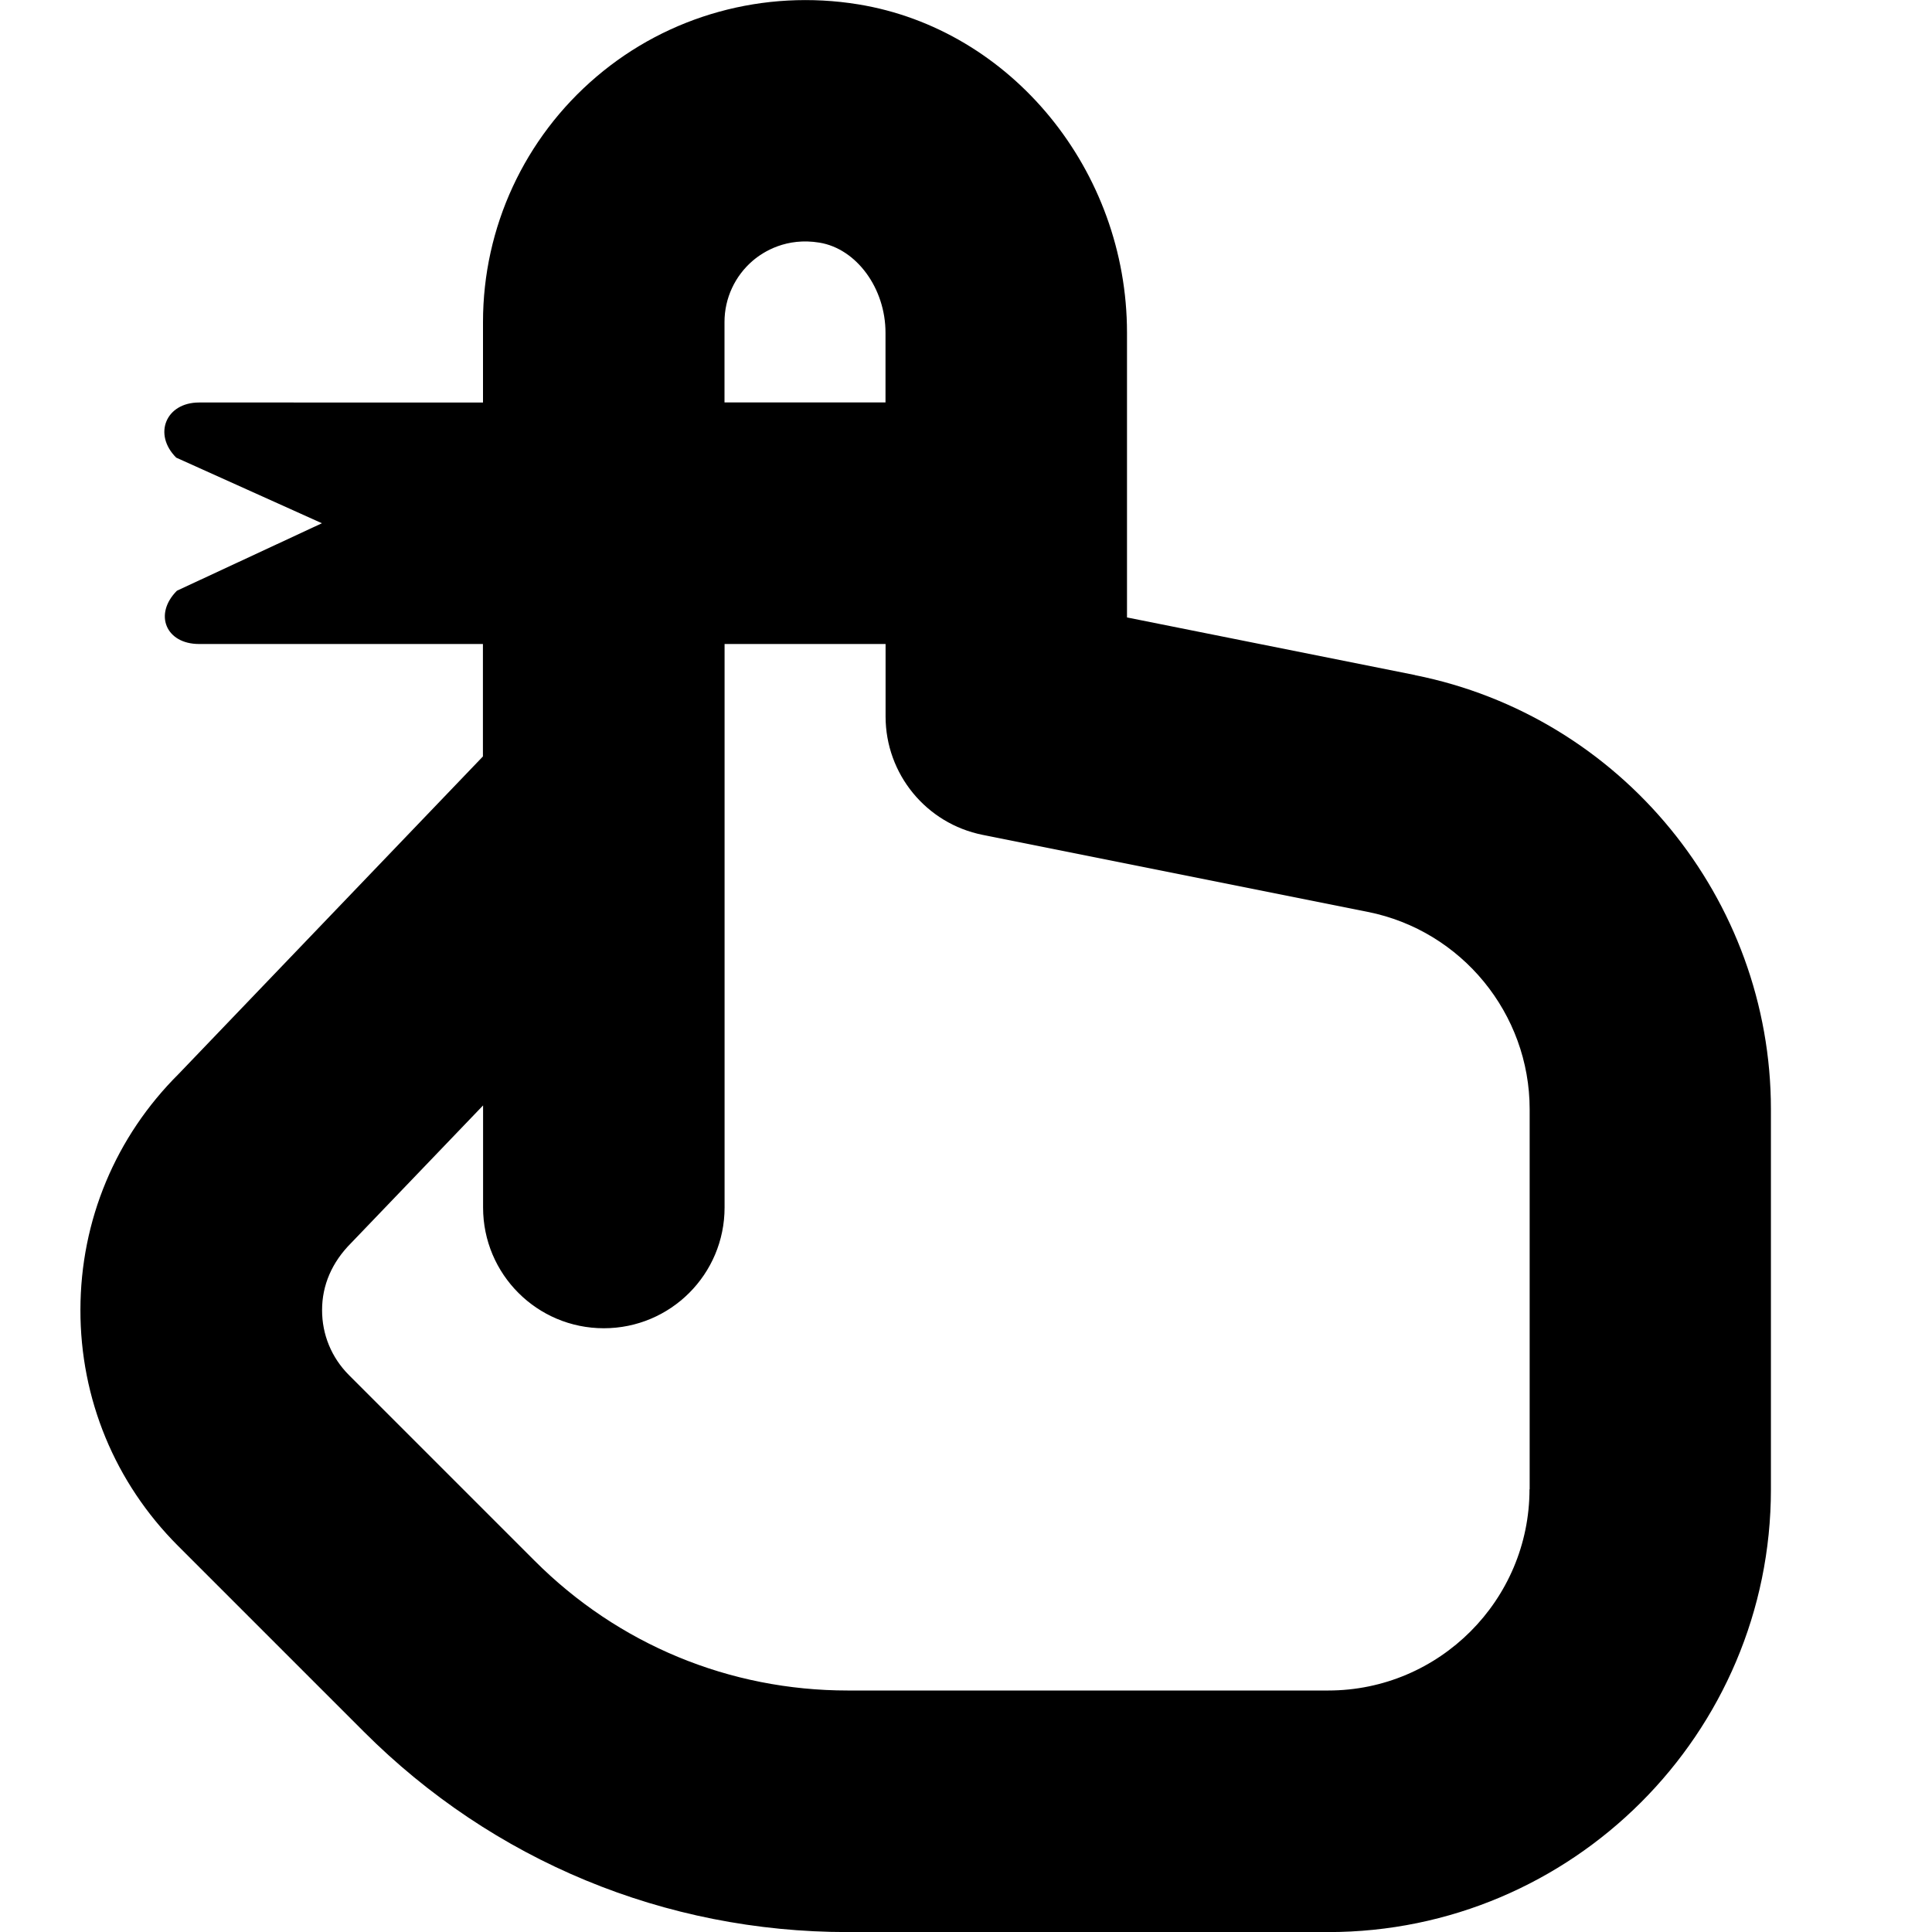 <?xml version="1.0" encoding="UTF-8"?>
<svg xmlns="http://www.w3.org/2000/svg" id="Layer_1" data-name="Layer 1" viewBox="0 0 24 24" width="512" height="512"><path d="M17.579,8.386l-3.579-.716v-3.537C14,2.118,12.564,.364,10.661,.054c-1.17-.19-2.356,.136-3.251,.898-.896,.762-1.41,1.873-1.41,3.048v1H2.473c-.412,0-.575,.394-.284,.685l1.81,.815-1.801,.838c-.291,.291-.138,.662,.274,.662h3.527v1.397l-3.778,3.942c-.786,.781-1.22,1.821-1.222,2.93s.429,2.15,1.212,2.934l2.308,2.308c1.605,1.605,3.74,2.49,6.011,2.49h5.969c3.033,0,5.5-2.467,5.5-5.5v-4.721c0-2.613-1.859-4.881-4.421-5.393ZM9,4c0-.294,.129-.572,.353-.763,.132-.112,.417-.29,.826-.223,.46,.075,.821,.566,.821,1.119v.866h-2v-1Zm10,14.5c0,1.378-1.122,2.5-2.5,2.5h-5.969c-1.469,0-2.851-.572-3.889-1.611l-2.308-2.308c-.215-.216-.334-.502-.333-.808,0-.305,.12-.591,.362-.833l1.638-1.708v1.268c0,.829,.671,1.5,1.5,1.5s1.5-.671,1.5-1.5v-7h2v.9c0,.715,.505,1.331,1.206,1.471l4.785,.957c1.165,.233,2.01,1.264,2.01,2.452v4.721Z"/></svg>
